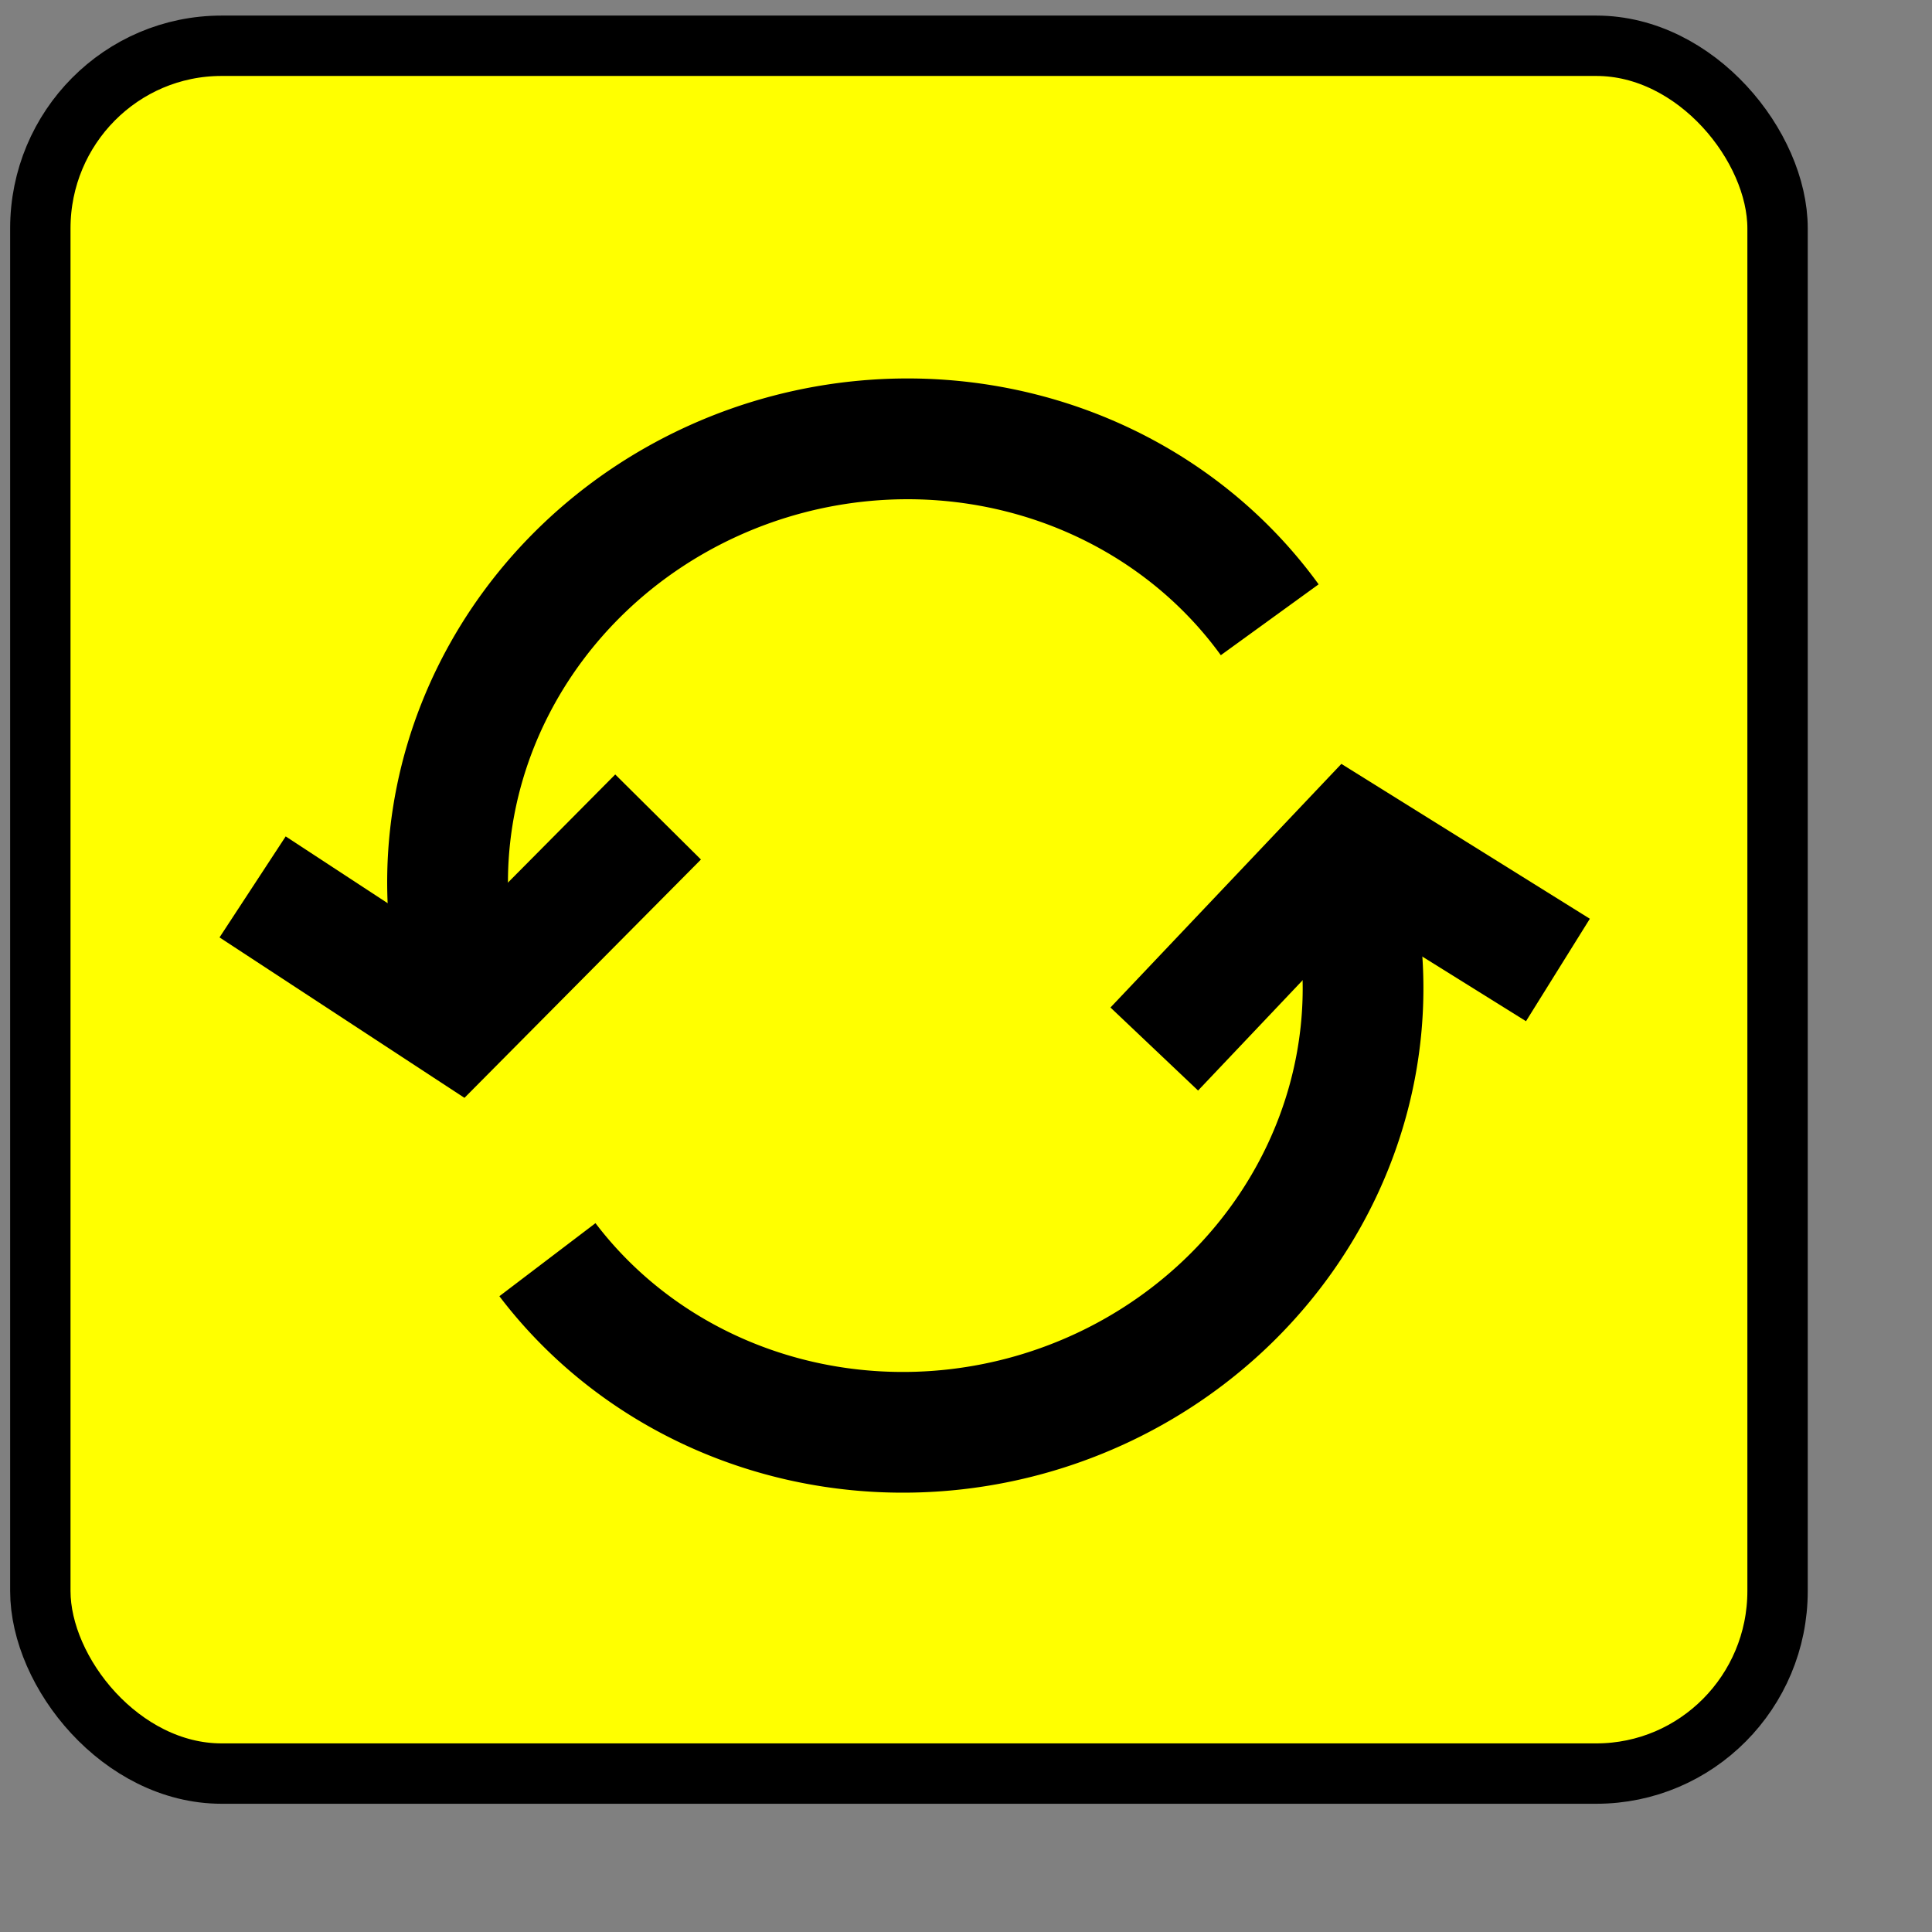 <?xml version="1.0" encoding="UTF-8" standalone="no"?>
<!-- Created with Inkscape (http://www.inkscape.org/) -->
<svg
   xmlns:dc="http://purl.org/dc/elements/1.1/"
   xmlns:cc="http://creativecommons.org/ns#"
   xmlns:rdf="http://www.w3.org/1999/02/22-rdf-syntax-ns#"
   xmlns:svg="http://www.w3.org/2000/svg"
   xmlns="http://www.w3.org/2000/svg"
   xmlns:sodipodi="http://sodipodi.sourceforge.net/DTD/sodipodi-0.dtd"
   xmlns:inkscape="http://www.inkscape.org/namespaces/inkscape"
   version="1.0"
   width="16"
   height="16"
   id="svg2160"
   sodipodi:version="0.32"
   inkscape:version="0.46"
   sodipodi:docname="restart-needed.svg"
   inkscape:output_extension="org.inkscape.output.svg.inkscape">
  <rect width="100%" height="100%" fill="#808080" stroke="none"/>
  <sodipodi:namedview
     inkscape:window-height="667"
     inkscape:window-width="731"
     inkscape:pageshadow="2"
     inkscape:pageopacity="0.0"
     guidetolerance="10.0"
     gridtolerance="10.0"
     objecttolerance="10.0"
     borderopacity="1.0"
     bordercolor="#666666"
     pagecolor="#ffffff"
     id="base"
     showgrid="false"
     inkscape:zoom="29.125"
     inkscape:cx="5.1244635"
     inkscape:cy="9.4228901"
     inkscape:window-x="70"
     inkscape:window-y="168"
     inkscape:current-layer="svg2160" />
  <defs
     id="defs2162">
    <inkscape:perspective
       sodipodi:type="inkscape:persp3d"
       inkscape:vp_x="0 : 8 : 1"
       inkscape:vp_y="0 : 1000 : 0"
       inkscape:vp_z="16 : 8 : 1"
       inkscape:persp3d-origin="8 : 5.3333333 : 1"
       id="perspective2592" />
  </defs>
  <rect
     id="rect2168"
     style="fill:#ffff00;fill-opacity:1;fill-rule:evenodd;stroke:#000000;stroke-width:0.5;stroke-linecap:butt;stroke-linejoin:miter;stroke-miterlimit:4;stroke-dasharray:none;stroke-dashoffset:0.4;stroke-opacity:1"
     y="0.379"
     x="0.334"
     ry="1.512"
     rx="1.501"
     height="14.309"
     width="14.387" />
  <path
     sodipodi:type="arc"
     style="fill:none;fill-opacity:1;stroke:#000000;stroke-width:1;stroke-linecap:butt;stroke-linejoin:miter;stroke-miterlimit:4;stroke-dasharray:none;stroke-opacity:1"
     id="path2600"
     sodipodi:cx="7.7939916"
     sodipodi:cy="7.1931329"
     sodipodi:rx="3.7424893"
     sodipodi:ry="3.5879829"
     d="M 11.536,7.193 A 3.742,3.588 0 0 1 4.295,8.467"
     sodipodi:start="0"
     sodipodi:end="2.7785642"
     sodipodi:open="true"
     transform="matrix(-0.969,0.248,-0.248,-0.969,16.777,12.272)" />
  <path
     style="fill:none;fill-rule:evenodd;stroke:#000000;stroke-width:1px;stroke-linecap:butt;stroke-linejoin:miter;stroke-opacity:1"
     d="M 2.092,7.345 L 3.779,8.45 L 5.45,6.766"
     id="path2602" />
  <g
     id="g3378"
     transform="matrix(-0.965,0.261,-0.261,-0.965,18.034,17.121)">
    <path
       transform="matrix(-1,9.2724395e-3,-9.2724395e-3,-1,15.663,18.412)"
       sodipodi:open="true"
       sodipodi:end="2.7785642"
       sodipodi:start="0"
       d="M 11.536,7.193 A 3.742,3.588 0 0 1 4.295,8.467"
       sodipodi:ry="3.5879829"
       sodipodi:rx="3.7424893"
       sodipodi:cy="7.1931329"
       sodipodi:cx="7.7939916"
       id="path3374"
       style="fill:none;fill-opacity:1;stroke:#000000;stroke-width:1;stroke-linecap:butt;stroke-linejoin:miter;stroke-miterlimit:4;stroke-dasharray:none;stroke-opacity:1"
       sodipodi:type="arc" />
    <path
       id="path3376"
       d="M 2.582,10.116 L 3.956,11.593 L 5.981,10.357"
       style="fill:none;fill-rule:evenodd;stroke:#000000;stroke-width:1px;stroke-linecap:butt;stroke-linejoin:miter;stroke-opacity:1" />
  </g>
</svg>
